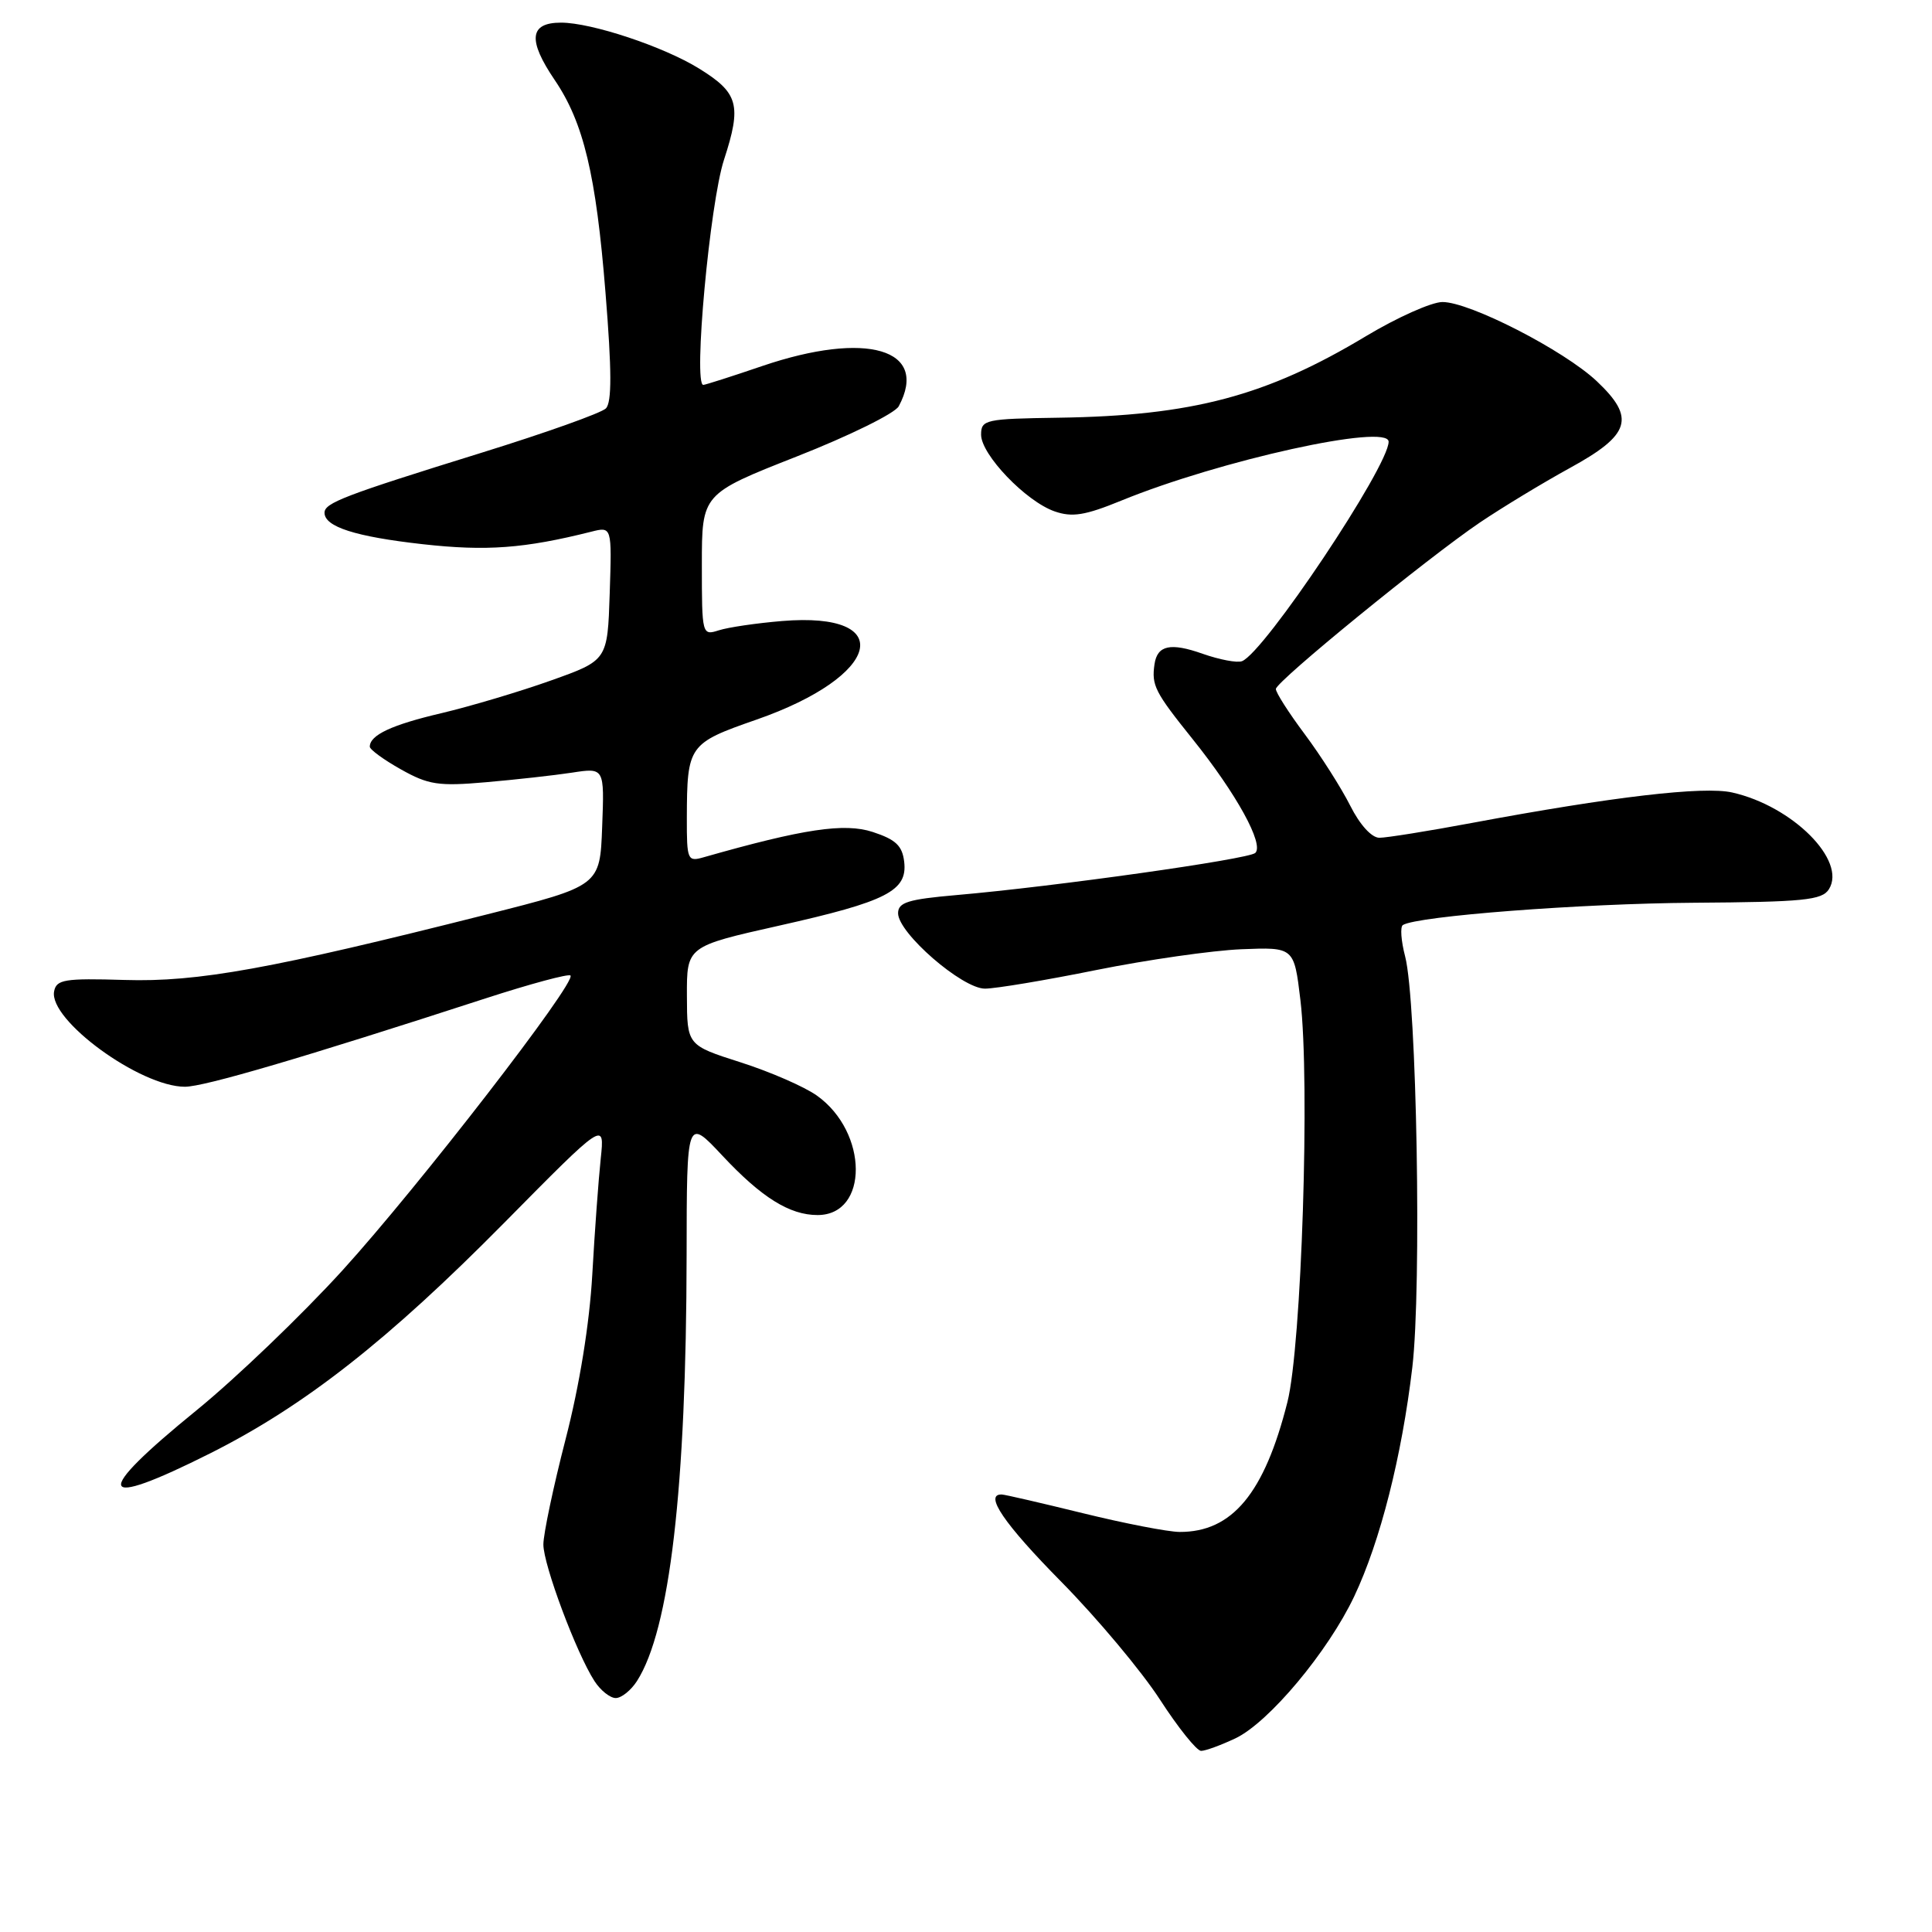<?xml version="1.0" encoding="UTF-8" standalone="no"?>
<!DOCTYPE svg PUBLIC "-//W3C//DTD SVG 1.1//EN" "http://www.w3.org/Graphics/SVG/1.1/DTD/svg11.dtd" >
<svg xmlns="http://www.w3.org/2000/svg" xmlns:xlink="http://www.w3.org/1999/xlink" version="1.1" viewBox="0 0 256 256">
 <g >
 <path fill="currentColor"
d=" M 163.70 230.34 C 168.12 228.24 175.97 218.86 179.44 211.53 C 182.89 204.25 185.75 192.95 187.14 181.18 C 188.39 170.56 187.73 132.67 186.19 126.74 C 185.65 124.68 185.51 122.80 185.89 122.57 C 187.81 121.38 209.51 119.72 224.39 119.62 C 239.01 119.52 241.42 119.28 242.34 117.83 C 244.73 114.03 237.52 106.81 229.53 105.01 C 225.73 104.15 213.69 105.56 195.00 109.05 C 189.22 110.13 183.72 111.01 182.77 111.01 C 181.74 111.00 180.18 109.28 178.91 106.75 C 177.73 104.41 175.03 100.16 172.89 97.29 C 170.75 94.43 169.03 91.73 169.06 91.29 C 169.13 90.26 189.14 73.94 196.10 69.23 C 199.07 67.23 204.43 63.98 208.00 62.02 C 216.06 57.61 216.75 55.39 211.58 50.51 C 207.24 46.42 194.71 39.99 191.12 40.02 C 189.68 40.03 185.14 42.06 181.02 44.53 C 167.81 52.48 157.98 55.09 140.25 55.35 C 130.56 55.49 130.00 55.61 130.00 57.60 C 130.00 60.24 135.93 66.43 139.74 67.76 C 142.07 68.57 143.77 68.30 148.56 66.34 C 161.63 60.99 184.00 56.06 184.00 58.53 C 184.00 61.81 167.52 86.48 164.57 87.61 C 163.93 87.86 161.59 87.41 159.36 86.63 C 155.10 85.12 153.35 85.50 152.98 88.00 C 152.57 90.82 153.01 91.68 158.04 97.95 C 163.84 105.18 167.53 111.89 166.33 113.02 C 165.45 113.85 139.69 117.48 126.75 118.60 C 120.32 119.16 119.00 119.57 119.00 121.01 C 119.00 123.63 127.49 131.00 130.51 131.00 C 131.91 131.00 138.56 129.89 145.28 128.53 C 152.00 127.18 160.64 125.94 164.48 125.78 C 171.47 125.50 171.47 125.50 172.31 132.50 C 173.60 143.29 172.47 178.33 170.59 185.78 C 167.54 197.88 163.27 203.02 156.30 202.99 C 154.76 202.98 149.00 201.86 143.50 200.51 C 138.00 199.16 133.16 198.04 132.75 198.03 C 130.34 197.94 133.03 201.90 140.64 209.61 C 145.39 214.43 151.26 221.44 153.69 225.19 C 156.11 228.93 158.57 232.00 159.15 232.00 C 159.73 232.00 161.77 231.25 163.70 230.34 Z  M 84.40 222.75 C 88.75 215.97 90.94 197.19 90.98 166.29 C 91.00 148.09 91.00 148.09 95.72 153.13 C 100.91 158.68 104.63 161.00 108.33 161.00 C 115.13 161.00 115.07 150.03 108.24 145.17 C 106.60 144.00 102.06 142.02 98.15 140.77 C 91.04 138.50 91.04 138.50 91.02 131.95 C 91.00 125.40 91.00 125.40 103.25 122.65 C 117.51 119.45 120.26 118.05 119.81 114.19 C 119.56 112.06 118.69 111.24 115.64 110.24 C 111.88 109.01 106.45 109.83 93.25 113.59 C 91.10 114.21 91.00 113.98 91.01 108.37 C 91.04 98.76 91.23 98.49 100.22 95.36 C 116.76 89.60 118.99 81.01 103.61 82.29 C 100.25 82.57 96.49 83.12 95.25 83.52 C 93.03 84.23 93.00 84.13 93.00 74.83 C 93.00 65.44 93.00 65.44 105.59 60.48 C 112.51 57.76 118.59 54.77 119.09 53.83 C 123.15 46.25 114.83 43.80 101.00 48.50 C 96.96 49.88 93.44 51.00 93.19 51.00 C 91.84 51.00 94.06 26.91 95.93 21.18 C 98.30 13.91 97.86 12.31 92.61 9.07 C 87.92 6.17 78.38 3.00 74.34 3.00 C 70.15 3.00 69.90 5.29 73.50 10.60 C 77.33 16.24 78.98 23.15 80.23 38.76 C 81.07 49.13 81.08 53.32 80.28 54.12 C 79.67 54.73 72.28 57.36 63.84 59.98 C 45.60 65.64 43.00 66.64 43.00 67.94 C 43.00 69.80 47.08 71.11 56.02 72.11 C 64.45 73.05 69.47 72.68 78.32 70.46 C 81.08 69.76 81.08 69.76 80.79 78.63 C 80.50 87.50 80.50 87.50 73.00 90.17 C 68.88 91.64 62.36 93.58 58.53 94.49 C 51.90 96.04 49.00 97.40 49.00 98.94 C 49.00 99.32 50.86 100.68 53.13 101.95 C 56.76 103.99 58.10 104.20 64.38 103.65 C 68.29 103.31 73.43 102.74 75.79 102.38 C 80.09 101.72 80.09 101.72 79.79 109.55 C 79.50 117.38 79.50 117.38 64.50 121.17 C 35.92 128.39 26.22 130.15 16.51 129.85 C 8.55 129.61 7.47 129.79 7.17 131.36 C 6.44 135.15 18.57 144.00 24.50 144.00 C 27.05 144.00 40.03 140.19 64.31 132.30 C 70.26 130.37 75.34 129.00 75.59 129.26 C 76.44 130.11 55.41 157.30 45.37 168.34 C 39.94 174.30 31.26 182.62 26.08 186.84 C 12.11 198.20 12.73 200.17 27.88 192.56 C 40.34 186.30 51.43 177.60 66.81 162.03 C 80.13 148.54 80.13 148.54 79.60 153.52 C 79.31 156.26 78.80 163.18 78.48 168.90 C 78.11 175.41 76.79 183.57 74.94 190.72 C 73.32 197.00 72.00 203.27 72.00 204.65 C 72.00 207.35 76.38 219.06 78.77 222.75 C 79.57 223.99 80.84 225.00 81.59 225.00 C 82.34 225.00 83.60 223.99 84.40 222.75 Z "/>
</g>
</svg>